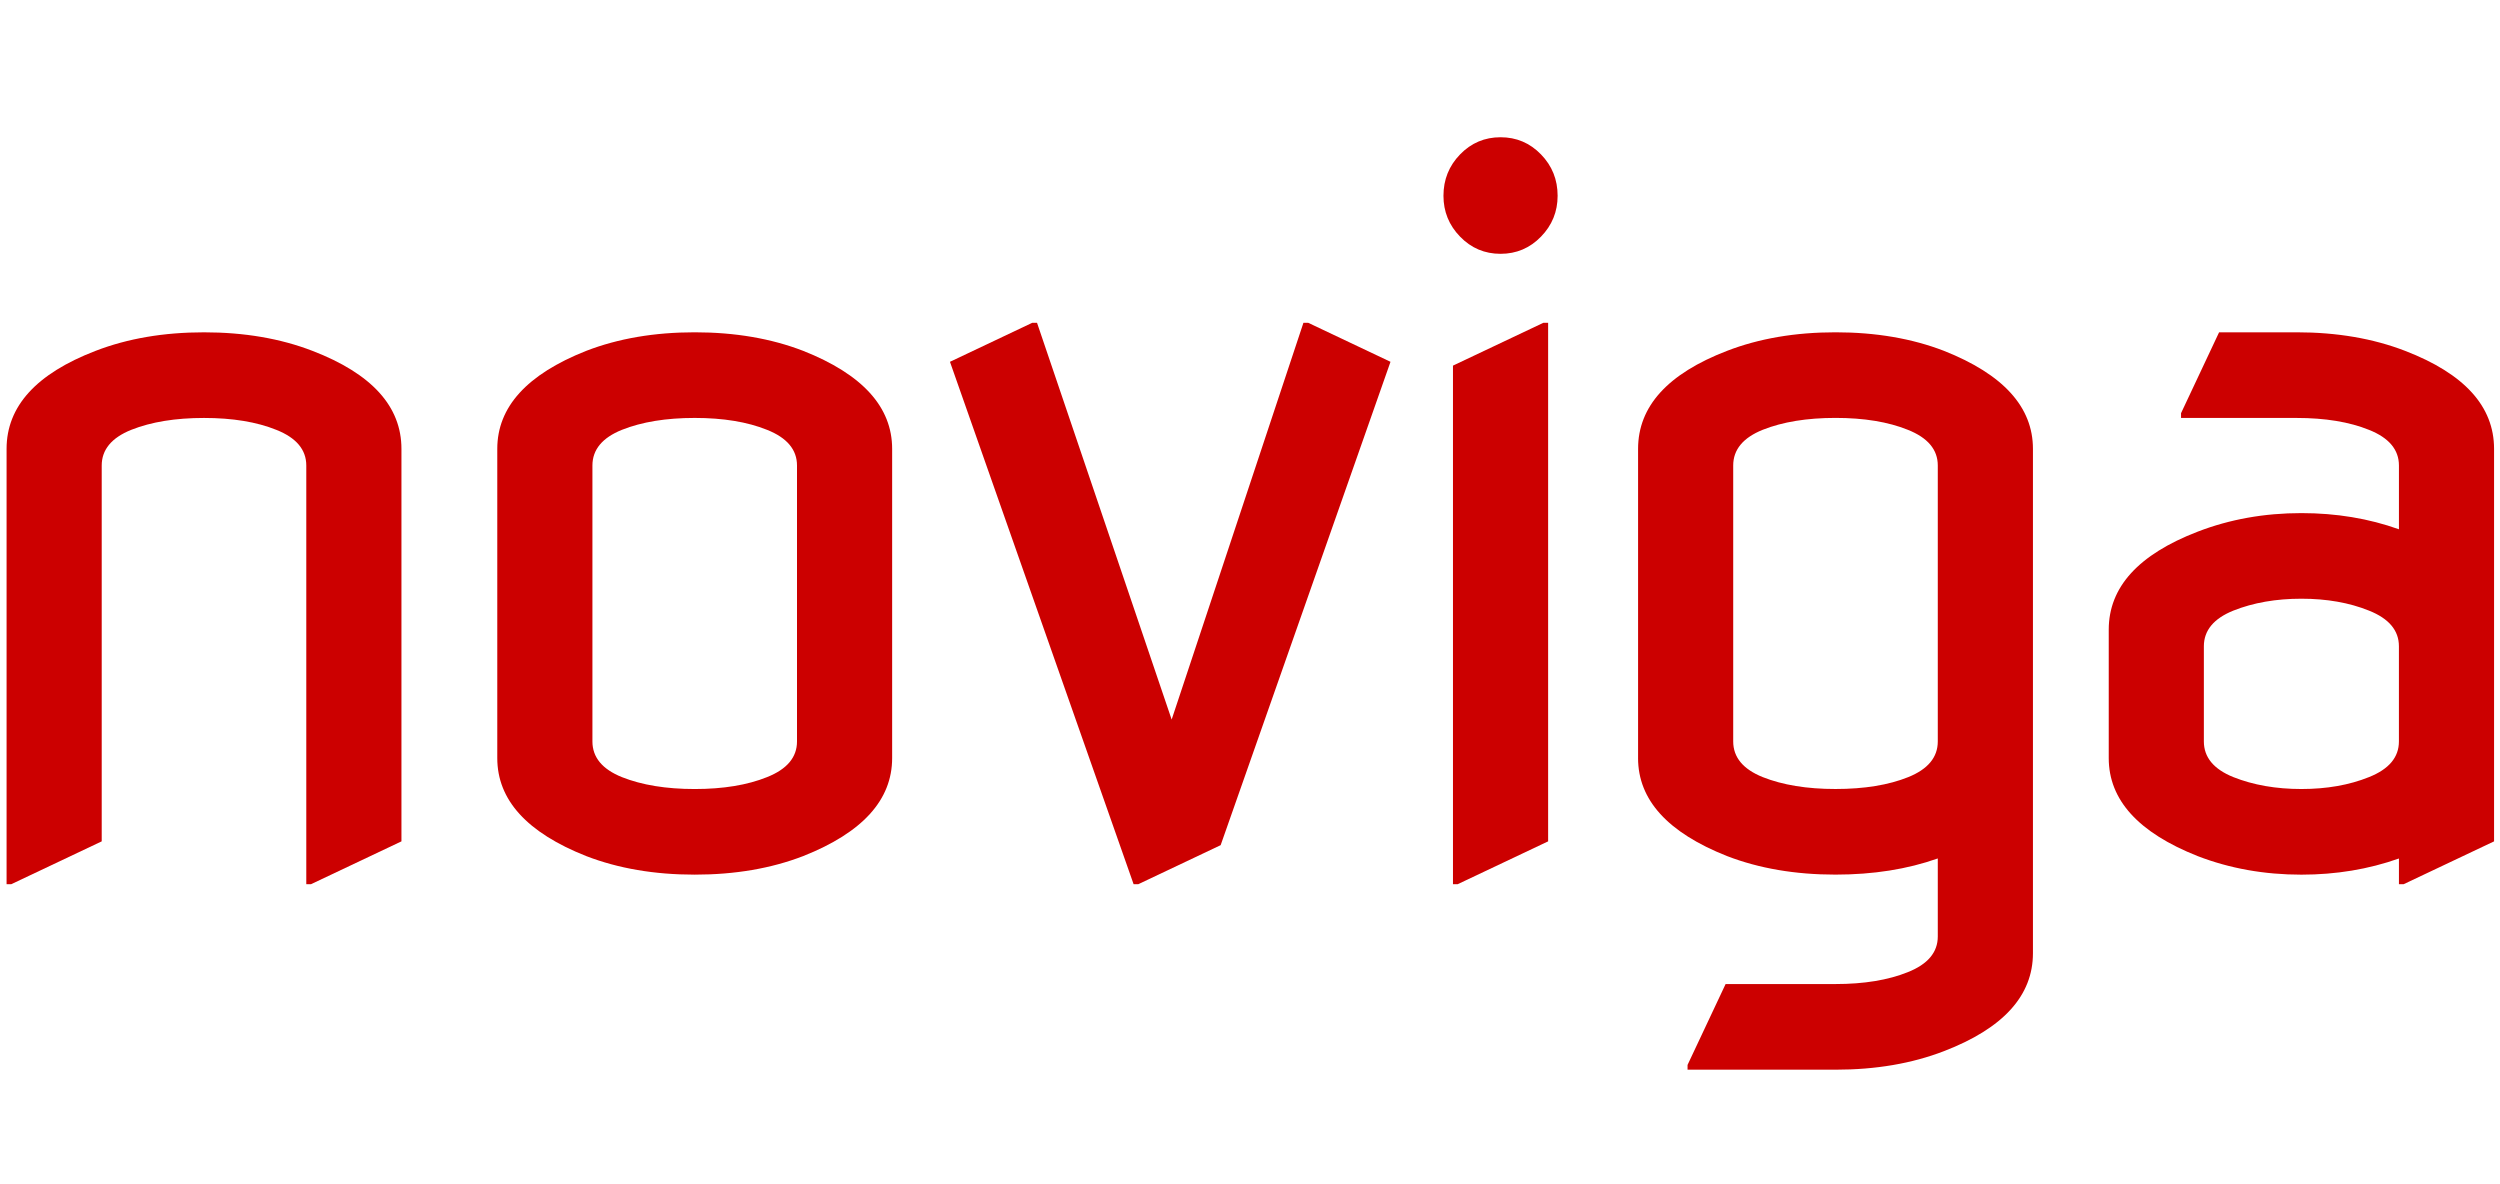 <?xml version="1.0" encoding="UTF-8" standalone="no"?>
<!-- Created with Inkscape (http://www.inkscape.org/) -->

<svg
   xmlns:dc="http://purl.org/dc/elements/1.1/"
   xmlns:cc="http://creativecommons.org/ns#"
   xmlns:rdf="http://www.w3.org/1999/02/22-rdf-syntax-ns#"
   xmlns:svg="http://www.w3.org/2000/svg"
   xmlns="http://www.w3.org/2000/svg"
   xmlns:sodipodi="http://sodipodi.sourceforge.net/DTD/sodipodi-0.dtd"
   xmlns:inkscape="http://www.inkscape.org/namespaces/inkscape"
   width="190"
   height="90"
   id="svg2"
   version="1.1"
   inkscape:version="0.92+devel (f6a58ba, 2018-07-26)"
   sodipodi:docname="noviga-text.svg">
  <defs
     id="defs4">
    <linearGradient
       id="linearGradient3981">
      <stop
         style="stop-color:#660000;stop-opacity:1;"
         offset="0"
         id="stop3983" />
      <stop
         style="stop-color:#000000;stop-opacity:0;"
         offset="1"
         id="stop3985" />
    </linearGradient>
    <linearGradient
       id="linearGradient3944">
      <stop
         style="stop-color:#660000;stop-opacity:1;"
         offset="0"
         id="stop3946" />
      <stop
         style="stop-color:#000000;stop-opacity:0;"
         offset="1"
         id="stop3948" />
    </linearGradient>
  </defs>
  <sodipodi:namedview
     id="base"
     pagecolor="#ffffff"
     bordercolor="#666666"
     borderopacity="1.0"
     inkscape:pageopacity="0.0"
     inkscape:pageshadow="2"
     inkscape:zoom="2.8284271"
     inkscape:cx="52.409956"
     inkscape:cy="18.675682"
     inkscape:document-units="mm"
     inkscape:current-layer="layer5"
     showgrid="true"
     inkscape:window-width="1862"
     inkscape:window-height="1016"
     inkscape:window-x="58"
     inkscape:window-y="27"
     inkscape:window-maximized="1"
     inkscape:snap-grids="false"
     showguides="true"
     inkscape:guide-bbox="true"
     units="mm"
     inkscape:snap-bbox="true"
     inkscape:object-paths="true"
     inkscape:document-rotation="0"
     fit-margin-top="0"
     fit-margin-left="0"
     fit-margin-right="0"
     fit-margin-bottom="0"
     inkscape:lockguides="false">
    <inkscape:grid
       type="xygrid"
       id="grid3004"
       empspacing="5"
       visible="true"
       enabled="true"
       snapvisiblegridlinesonly="true"
       units="mm"
       spacingx="17.717"
       spacingy="17.717"
       dotted="true"
       originx="-88.583"
       originy="-885.827" />
  </sodipodi:namedview>
  <g
     inkscape:groupmode="layer"
     id="layer5"
     inkscape:label="Text"
     transform="translate(0,1.417)"
     style="display:inline">
    <g
       style="font-style:normal;font-weight:normal;font-size:40px;line-height:125%;font-family:Sans;letter-spacing:0px;word-spacing:0px;display:inline;opacity:1;fill:#000000;fill-opacity:1;stroke:none"
       id="text3006"
       transform="translate(-201.349,-74.36)">
      <path
         d="m 201.849,140.14 v -33.083 c 0,-3.23 2.254,-5.713 6.761,-7.448 2.434,-0.94 5.182,-1.41 8.244,-1.41 3.061,4.1e-5 5.809,0.47 8.244,1.41 4.507,1.736 6.761,4.218 6.761,7.448 v 29.829 l -6.87,3.254 h -0.362 v -31.817 c -3e-5,-1.205 -0.759,-2.109 -2.278,-2.712 -1.494,-0.603 -3.326,-0.904 -5.496,-0.904 -2.169,4e-5 -4.013,0.301 -5.532,0.904 -1.494,0.603 -2.242,1.507 -2.242,2.712 v 28.563 l -6.87,3.254 h -0.362"
         style="font-variant:normal;font-stretch:normal;font-size:72px;font-family:'Nova Flat';-inkscape-font-specification:'Nova Flat';fill:#cc0000"
         id="path3779"
         inkscape:connector-curvature="0" />
      <path
         d="m 246.373,129.293 c -10e-6,1.205 0.747,2.109 2.242,2.712 1.519,0.603 3.362,0.904 5.532,0.904 2.169,0 4.001,-0.301 5.496,-0.904 1.519,-0.603 2.278,-1.506 2.278,-2.712 v -20.971 c -3e-5,-1.205 -0.759,-2.109 -2.278,-2.712 -1.494,-0.603 -3.326,-0.904 -5.496,-0.904 -2.169,4e-5 -4.013,0.301 -5.532,0.904 -1.494,0.603 -2.242,1.507 -2.242,2.712 v 20.971 m -7.231,1.265 v -23.502 c 0,-3.182 2.254,-5.664 6.761,-7.448 2.434,-0.94 5.182,-1.41 8.244,-1.41 3.061,4.1e-5 5.809,0.47 8.244,1.41 4.507,1.784 6.761,4.266 6.761,7.448 v 23.502 c -4e-5,3.182 -2.254,5.664 -6.761,7.448 -2.435,0.94 -5.182,1.41 -8.244,1.41 -3.061,0 -5.809,-0.47 -8.244,-1.41 -4.507,-1.784 -6.761,-4.266 -6.761,-7.448"
         style="font-variant:normal;font-stretch:normal;font-size:72px;font-family:'Nova Flat';-inkscape-font-specification:'Nova Flat';fill:#cc0000"
         id="path3781"
         inkscape:connector-curvature="0" />
      <path
         d="m 287.502,140.14 -13.956,-39.7 6.255,-2.965 h 0.362 l 10.232,30.154 10.015,-30.154 h 0.362 l 6.255,2.965 -12.908,36.735 -6.255,2.965 h -0.362"
         style="font-variant:normal;font-stretch:normal;font-size:72px;font-family:'Nova Flat';-inkscape-font-specification:'Nova Flat';fill:#cc0000"
         id="path3783"
         inkscape:connector-curvature="0" />
      <path
         d="m 312.317,90.931 c -0.844,-0.868 -1.265,-1.904 -1.265,-3.109 -1e-5,-1.229 0.422,-2.278 1.265,-3.146 0.844,-0.868 1.868,-1.302 3.073,-1.302 1.205,5.6e-5 2.23,0.434 3.073,1.302 0.844,0.868 1.265,1.916 1.265,3.146 -2e-5,1.205 -0.422,2.242 -1.265,3.109 -0.844,0.868 -1.868,1.302 -3.073,1.302 -1.205,4.7e-5 -2.23,-0.434 -3.073,-1.302 m -0.542,49.209 v -39.41 l 6.87,-3.254 h 0.362 v 39.41 l -6.87,3.254 h -0.362"
         style="font-variant:normal;font-stretch:normal;font-size:72px;font-family:'Nova Flat';-inkscape-font-specification:'Nova Flat';fill:#cc0000"
         id="path3785"
         inkscape:connector-curvature="0" />
      <path
         d="m 325.843,130.558 v -23.502 c -1e-5,-3.23 2.254,-5.713 6.761,-7.448 2.434,-0.94 5.182,-1.41 8.244,-1.41 3.061,4.1e-5 5.809,0.47 8.244,1.41 4.507,1.784 6.761,4.266 6.761,7.448 v 38.326 c -4e-5,3.23 -2.254,5.713 -6.761,7.448 -2.435,0.94 -5.182,1.41 -8.244,1.41 h -11.245 v -0.362 l 2.892,-6.147 h 8.352 c 2.169,-1e-5 4.001,-0.301 5.496,-0.904 1.519,-0.603 2.278,-1.507 2.278,-2.712 v -5.93 c -2.314,0.82 -4.905,1.229 -7.774,1.229 -3.061,0 -5.809,-0.47 -8.244,-1.41 -4.507,-1.784 -6.761,-4.266 -6.761,-7.448 m 7.231,-1.265 c -10e-6,1.205 0.747,2.109 2.242,2.712 1.519,0.603 3.363,0.904 5.532,0.904 2.193,0 4.037,-0.301 5.532,-0.904 1.494,-0.603 2.242,-1.506 2.242,-2.712 v -20.971 c -3e-5,-1.205 -0.759,-2.109 -2.278,-2.712 -1.494,-0.603 -3.326,-0.904 -5.496,-0.904 -2.169,4e-5 -4.013,0.301 -5.532,0.904 -1.494,0.603 -2.242,1.507 -2.242,2.712 v 20.971"
         style="font-variant:normal;font-stretch:normal;font-size:72px;font-family:'Nova Flat';-inkscape-font-specification:'Nova Flat';fill:#cc0000"
         id="path3787"
         inkscape:connector-curvature="0" />
      <path
         d="m 390.9,136.886 -6.87,3.254 h -0.362 v -1.952 c -2.314,0.82 -4.785,1.229 -7.412,1.229 -2.82,0 -5.448,-0.47 -7.882,-1.41 -4.507,-1.784 -6.761,-4.266 -6.761,-7.448 v -9.762 c -1e-5,-3.23 2.254,-5.713 6.761,-7.448 2.435,-0.94 5.062,-1.41 7.882,-1.41 2.651,3e-5 5.122,0.41 7.412,1.229 v -4.845 c -3e-5,-1.205 -0.759,-2.109 -2.278,-2.712 -1.494,-0.603 -3.326,-0.904 -5.496,-0.904 h -8.786 V 104.345 l 2.892,-6.147 h 5.893 c 3.061,4.1e-5 5.809,0.47 8.244,1.41 4.507,1.736 6.761,4.218 6.761,7.448 v 29.829 m -22.055,-7.593 c -2e-5,1.205 0.747,2.109 2.242,2.712 1.519,0.603 3.242,0.904 5.17,0.904 1.928,0 3.64,-0.301 5.134,-0.904 1.519,-0.603 2.278,-1.506 2.278,-2.712 v -7.231 c -3e-5,-1.205 -0.759,-2.109 -2.278,-2.712 -1.494,-0.603 -3.206,-0.904 -5.134,-0.904 -1.928,2e-5 -3.652,0.301 -5.17,0.904 -1.494,0.603 -2.242,1.507 -2.242,2.712 v 7.231"
         style="font-variant:normal;font-stretch:normal;font-size:72px;font-family:'Nova Flat';-inkscape-font-specification:'Nova Flat';fill:#cc0000"
         id="path3789"
         inkscape:connector-curvature="0" />
    </g>
  </g>
</svg>
